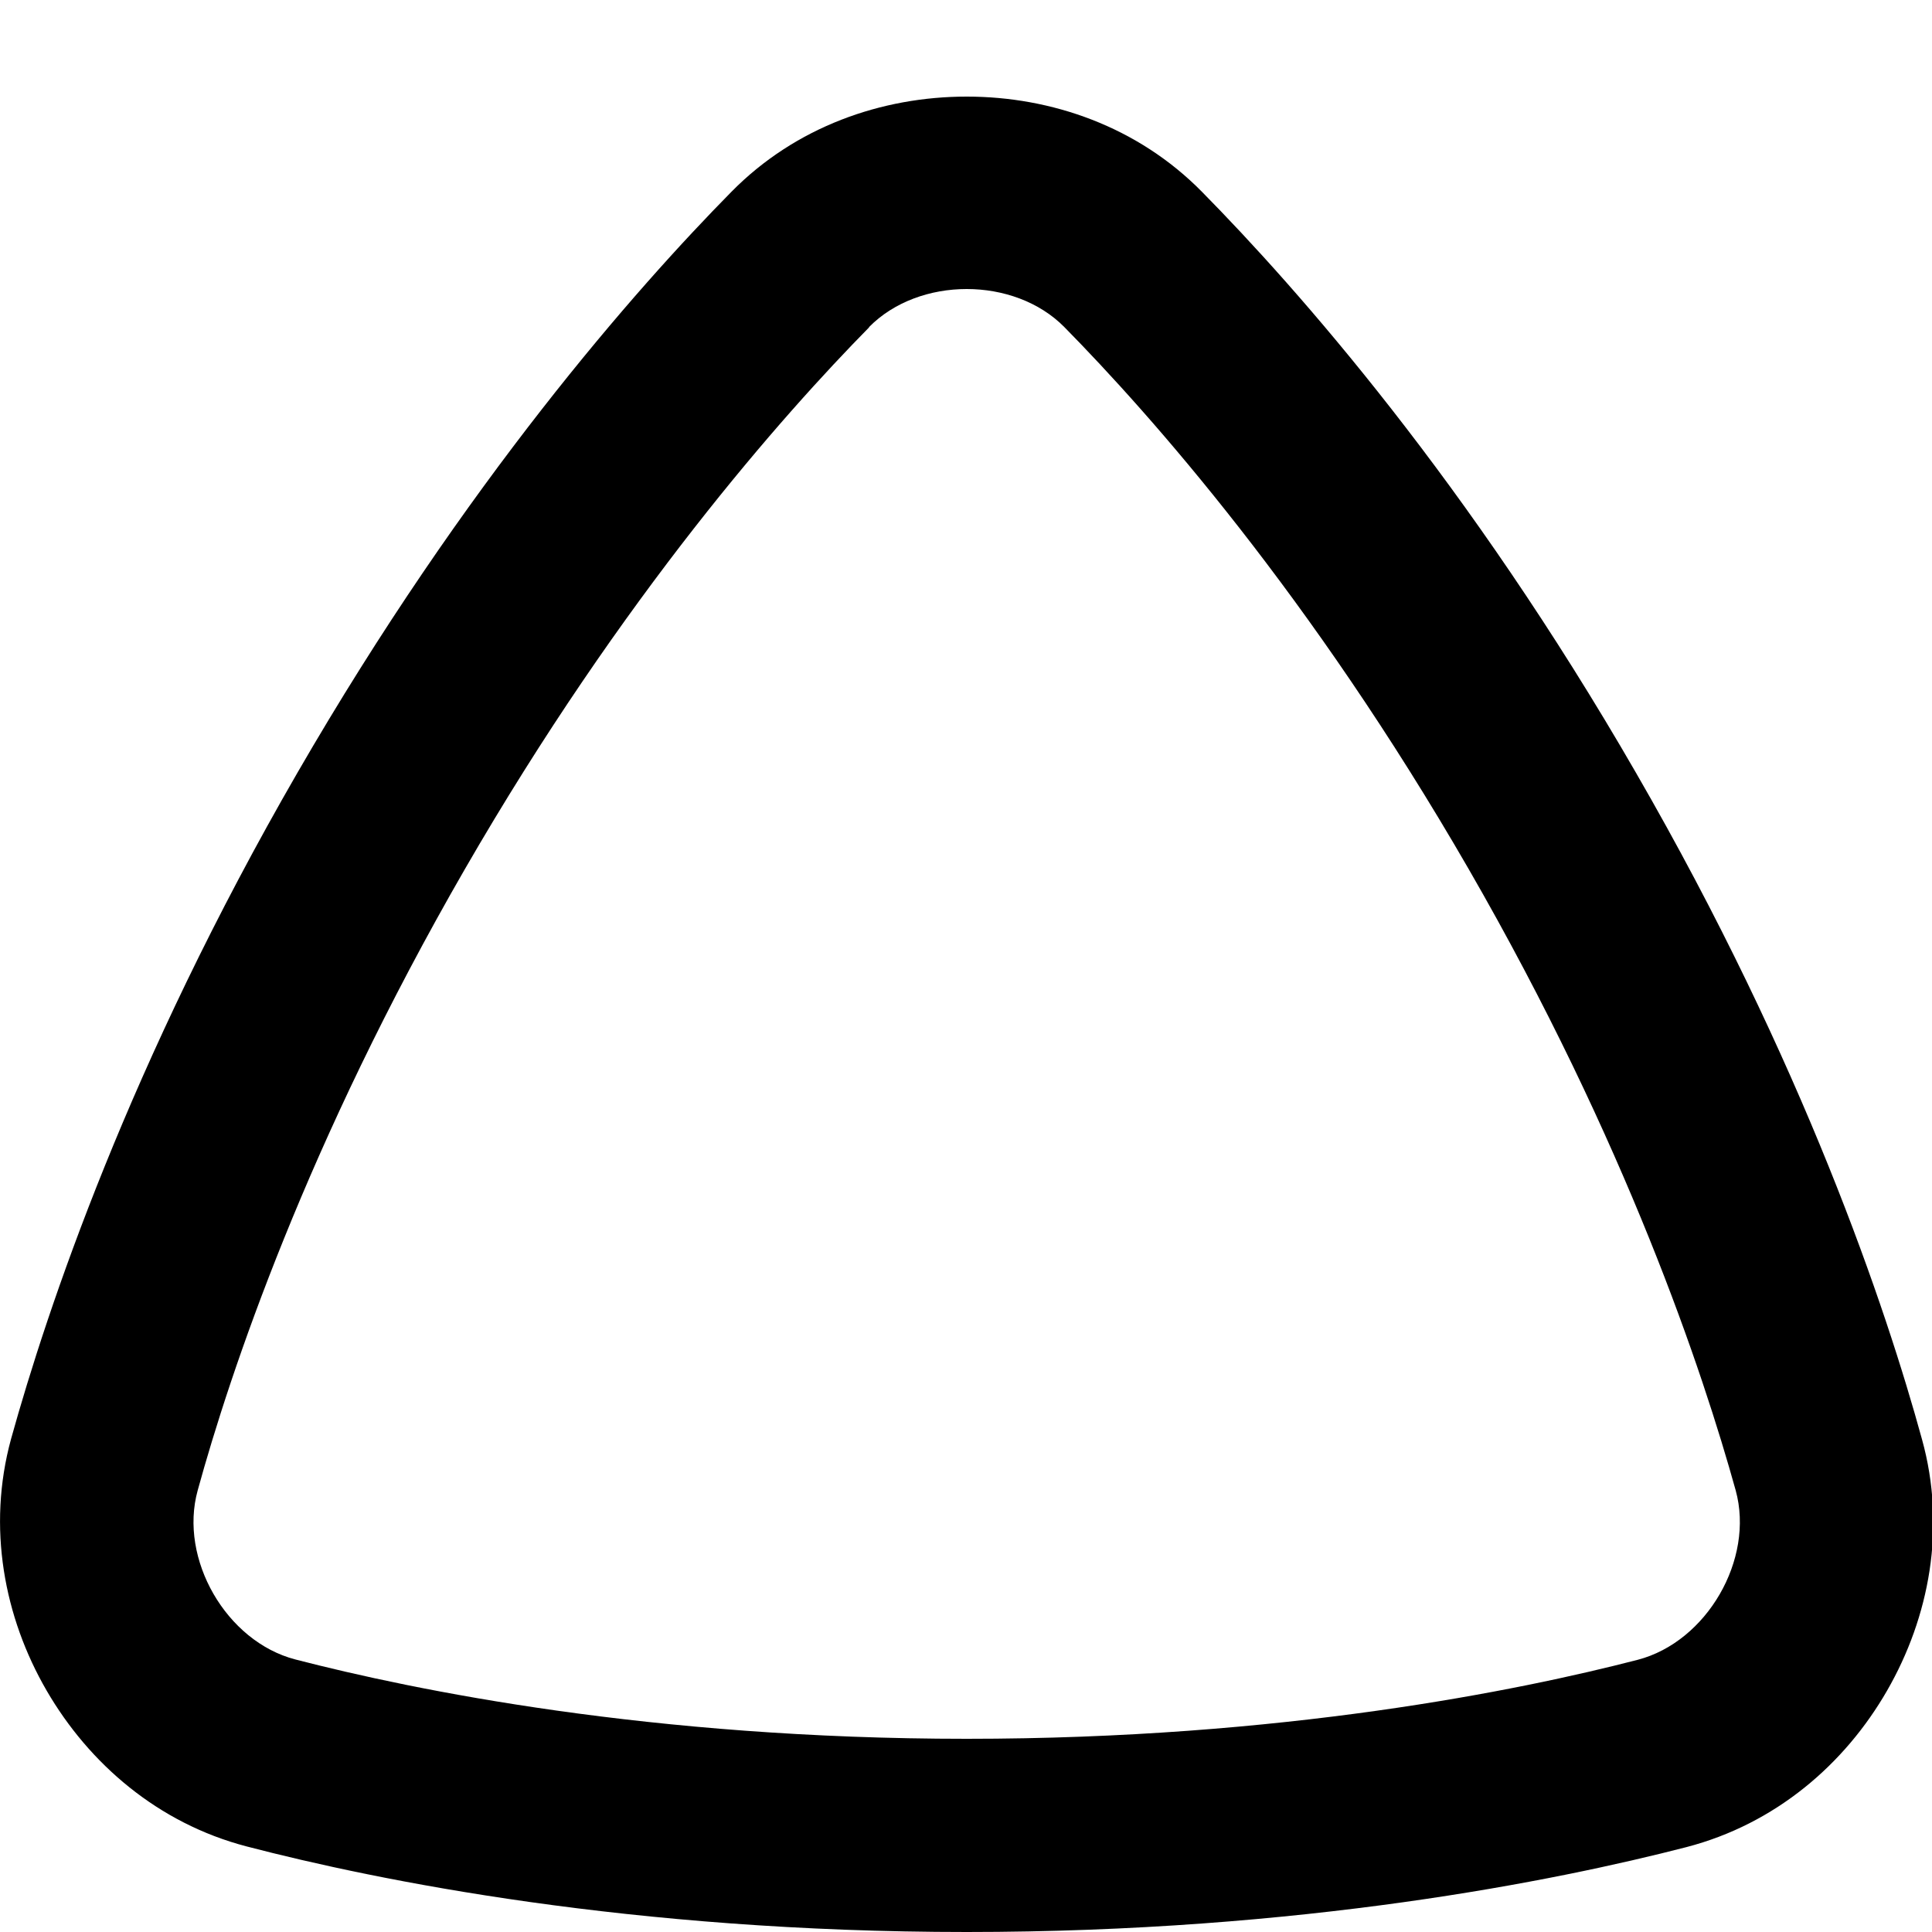 <svg xmlns="http://www.w3.org/2000/svg" viewBox="0 0 560 560"><!--! Font Awesome Pro 7.1.0 by @fontawesome - https://fontawesome.com License - https://fontawesome.com/license (Commercial License) Copyright 2025 Fonticons, Inc. --><path fill="currentColor" d="M212 55.6C230.6 36.7 255.6 28 280.2 28s49.6 8.7 68.2 27.6c27.6 28 77.2 84.1 125.8 168.4 48.7 84.3 72.5 155.3 82.9 193.2 7.1 25.6 2.1 51.6-10.1 72.8-12.3 21.4-32.4 38.7-58.2 45.4-38 9.8-111.4 24.6-208.6 24.6-97.3 0-170.7-14.9-208.7-24.8-25.7-6.7-45.7-24-58-45.2S-3.8 442.7 3.2 417.1C13.7 379.3 37.5 308.3 86.2 224S184.4 83.6 212 55.6zm39.9 39.3c-24.9 25.3-71.4 77.7-117.2 157.1s-68 145.8-77.4 180c-5.5 19.9 8.3 43.8 28.3 49 34.4 8.9 103 23 194.6 23 91.6 0 160.1-14 194.5-22.9 20-5.2 33.9-29.1 28.4-49.1-9.5-34.2-31.6-100.7-77.4-180.1-45.8-79.4-92.3-131.8-117.2-157.1-14.5-14.7-42.1-14.7-56.6 0z"/></svg>